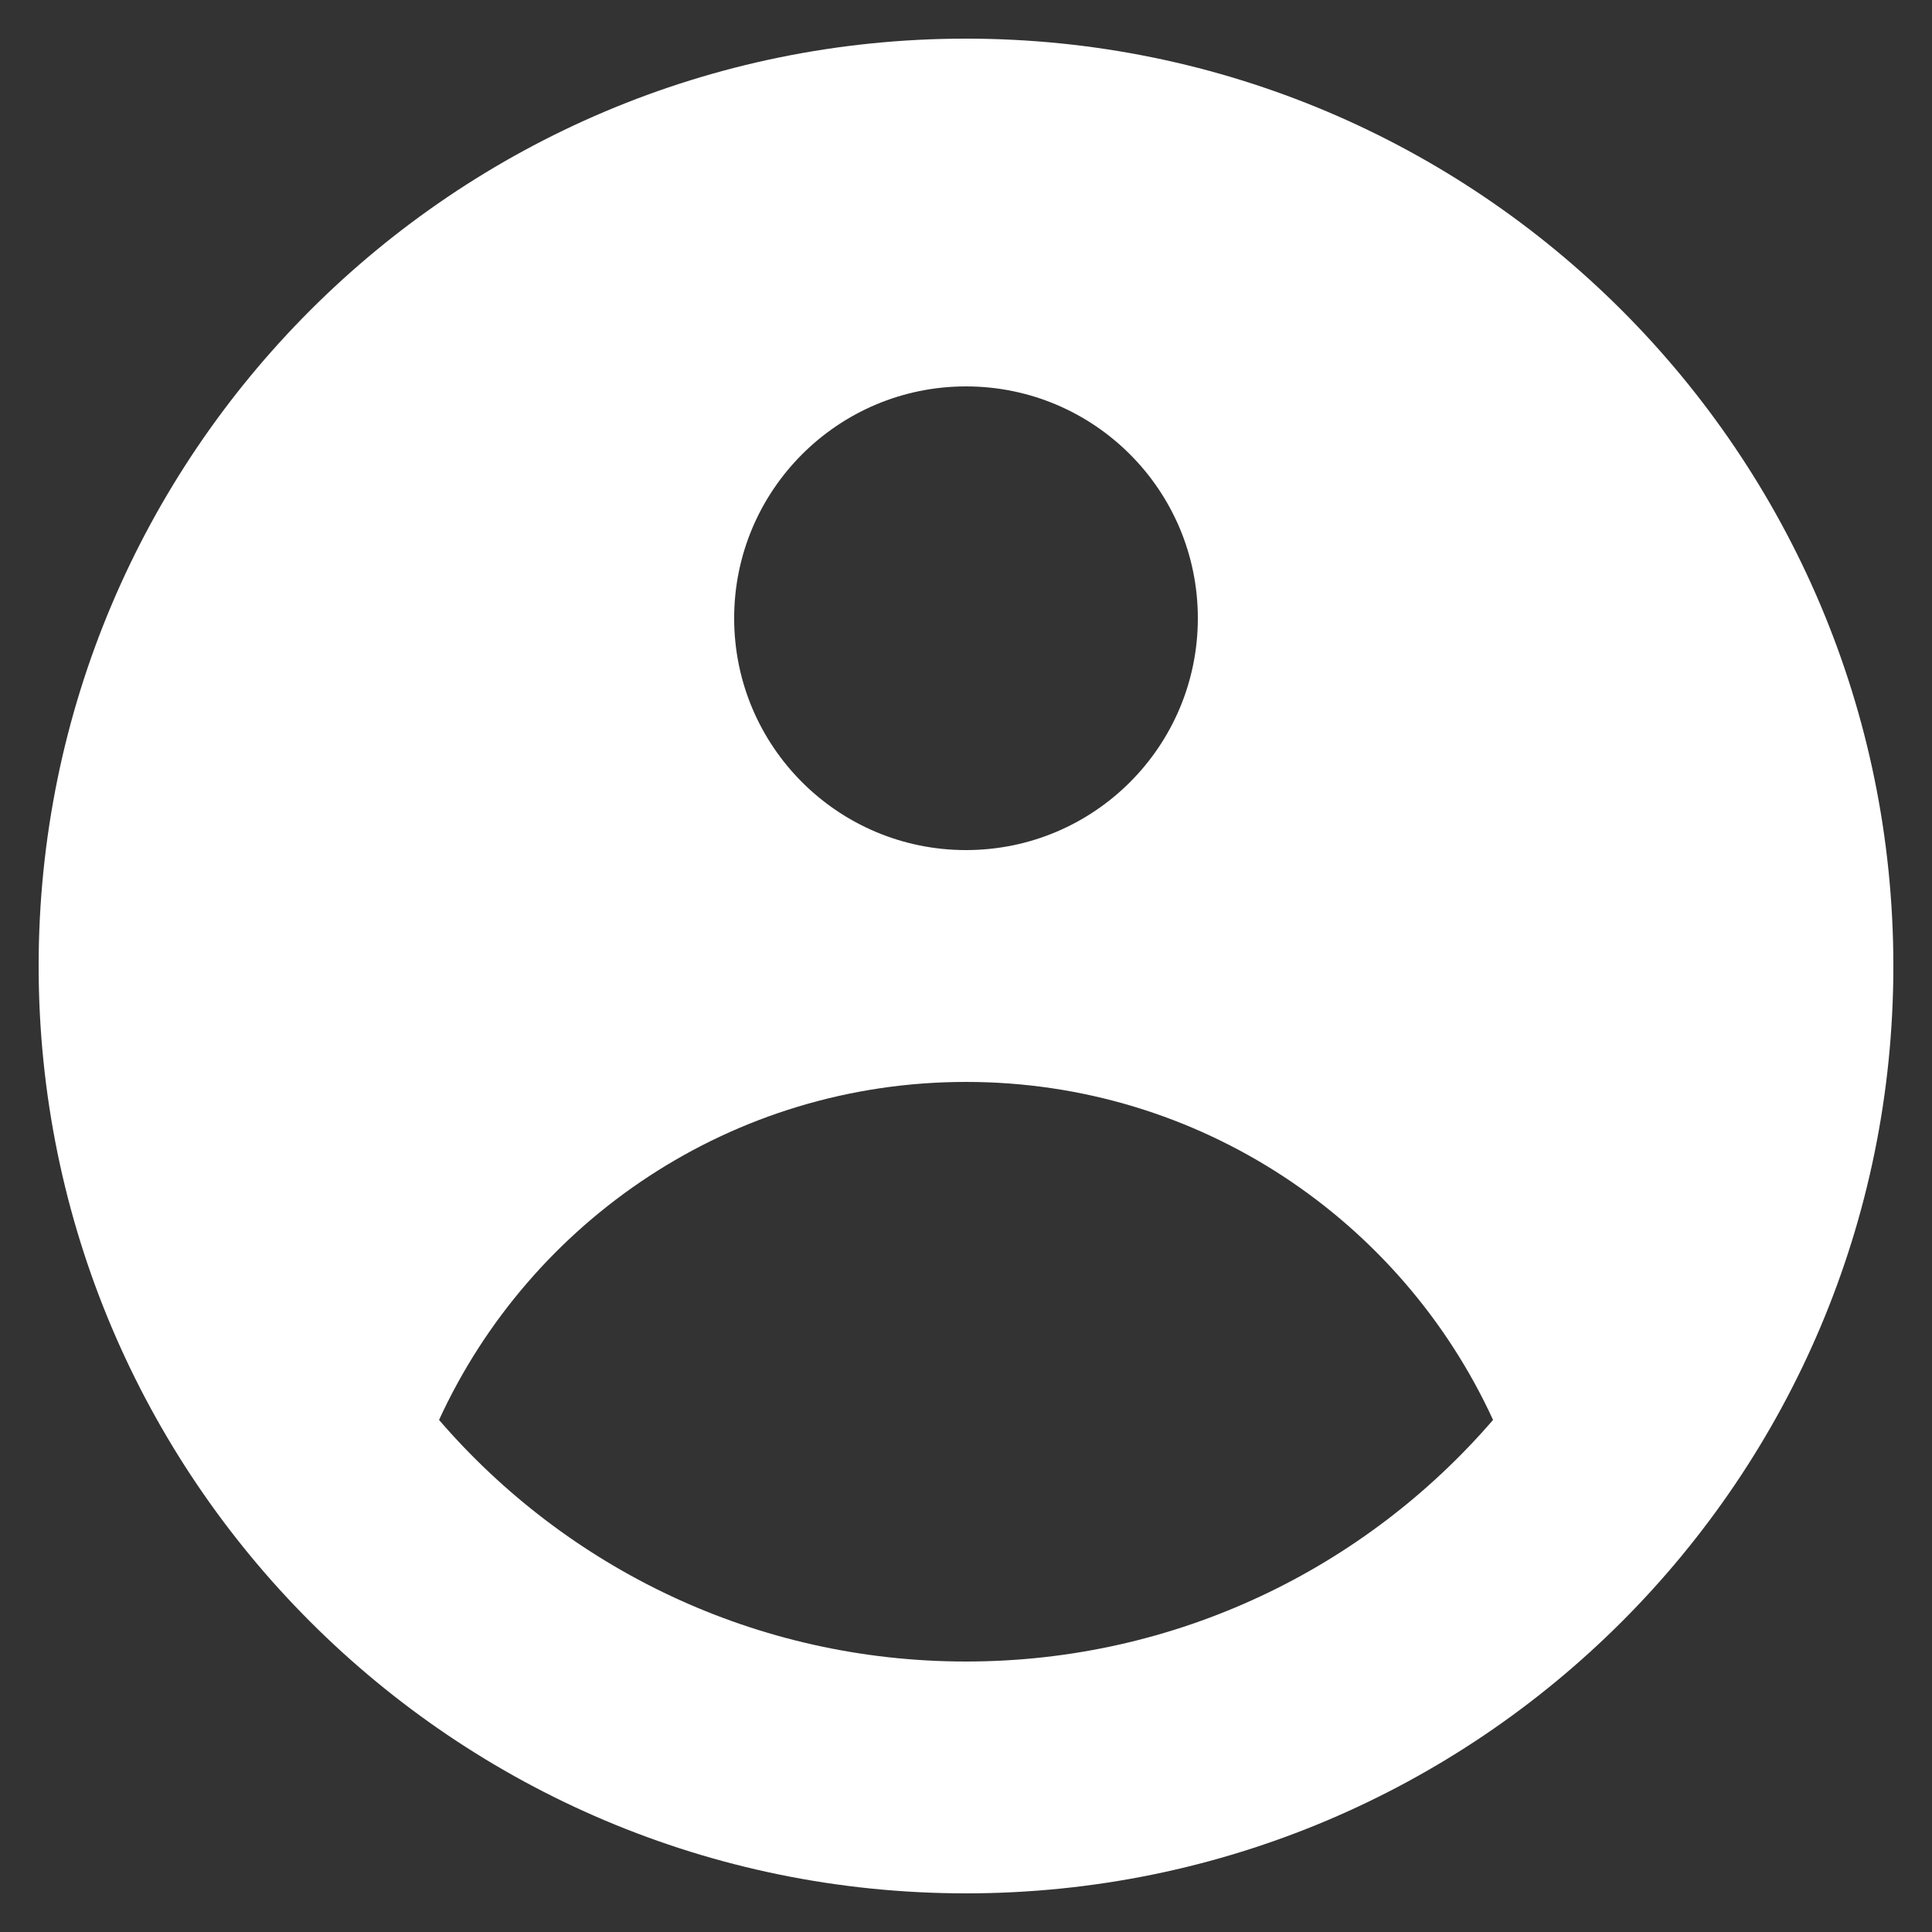 <svg width="20" height="20" viewBox="0 0 20 20" fill="none" xmlns="http://www.w3.org/2000/svg">
<rect x="0" y="0" width="20" height="20" fill="#333333" stroke="none"/>
<path fill-rule="evenodd" clip-rule="evenodd" d="M19.6 10C19.6 15.302 15.302 19.6 10 19.6C4.698 19.6 0.4 15.302 0.4 10C0.4 4.698 4.698 0.4 10 0.4C15.302 0.4 19.6 4.698 19.6 10ZM12.4 6.4C12.4 7.726 11.326 8.8 10 8.8C8.675 8.8 7.6 7.726 7.6 6.4C7.6 5.075 8.675 4 10 4C11.326 4 12.4 5.075 12.4 6.4ZM10 11.2C7.579 11.2 5.493 12.634 4.545 14.699C5.865 16.231 7.82 17.2 10 17.2C12.181 17.2 14.135 16.231 15.456 14.699C14.508 12.634 12.421 11.2 10 11.2Z" fill="white"/>
</svg>
